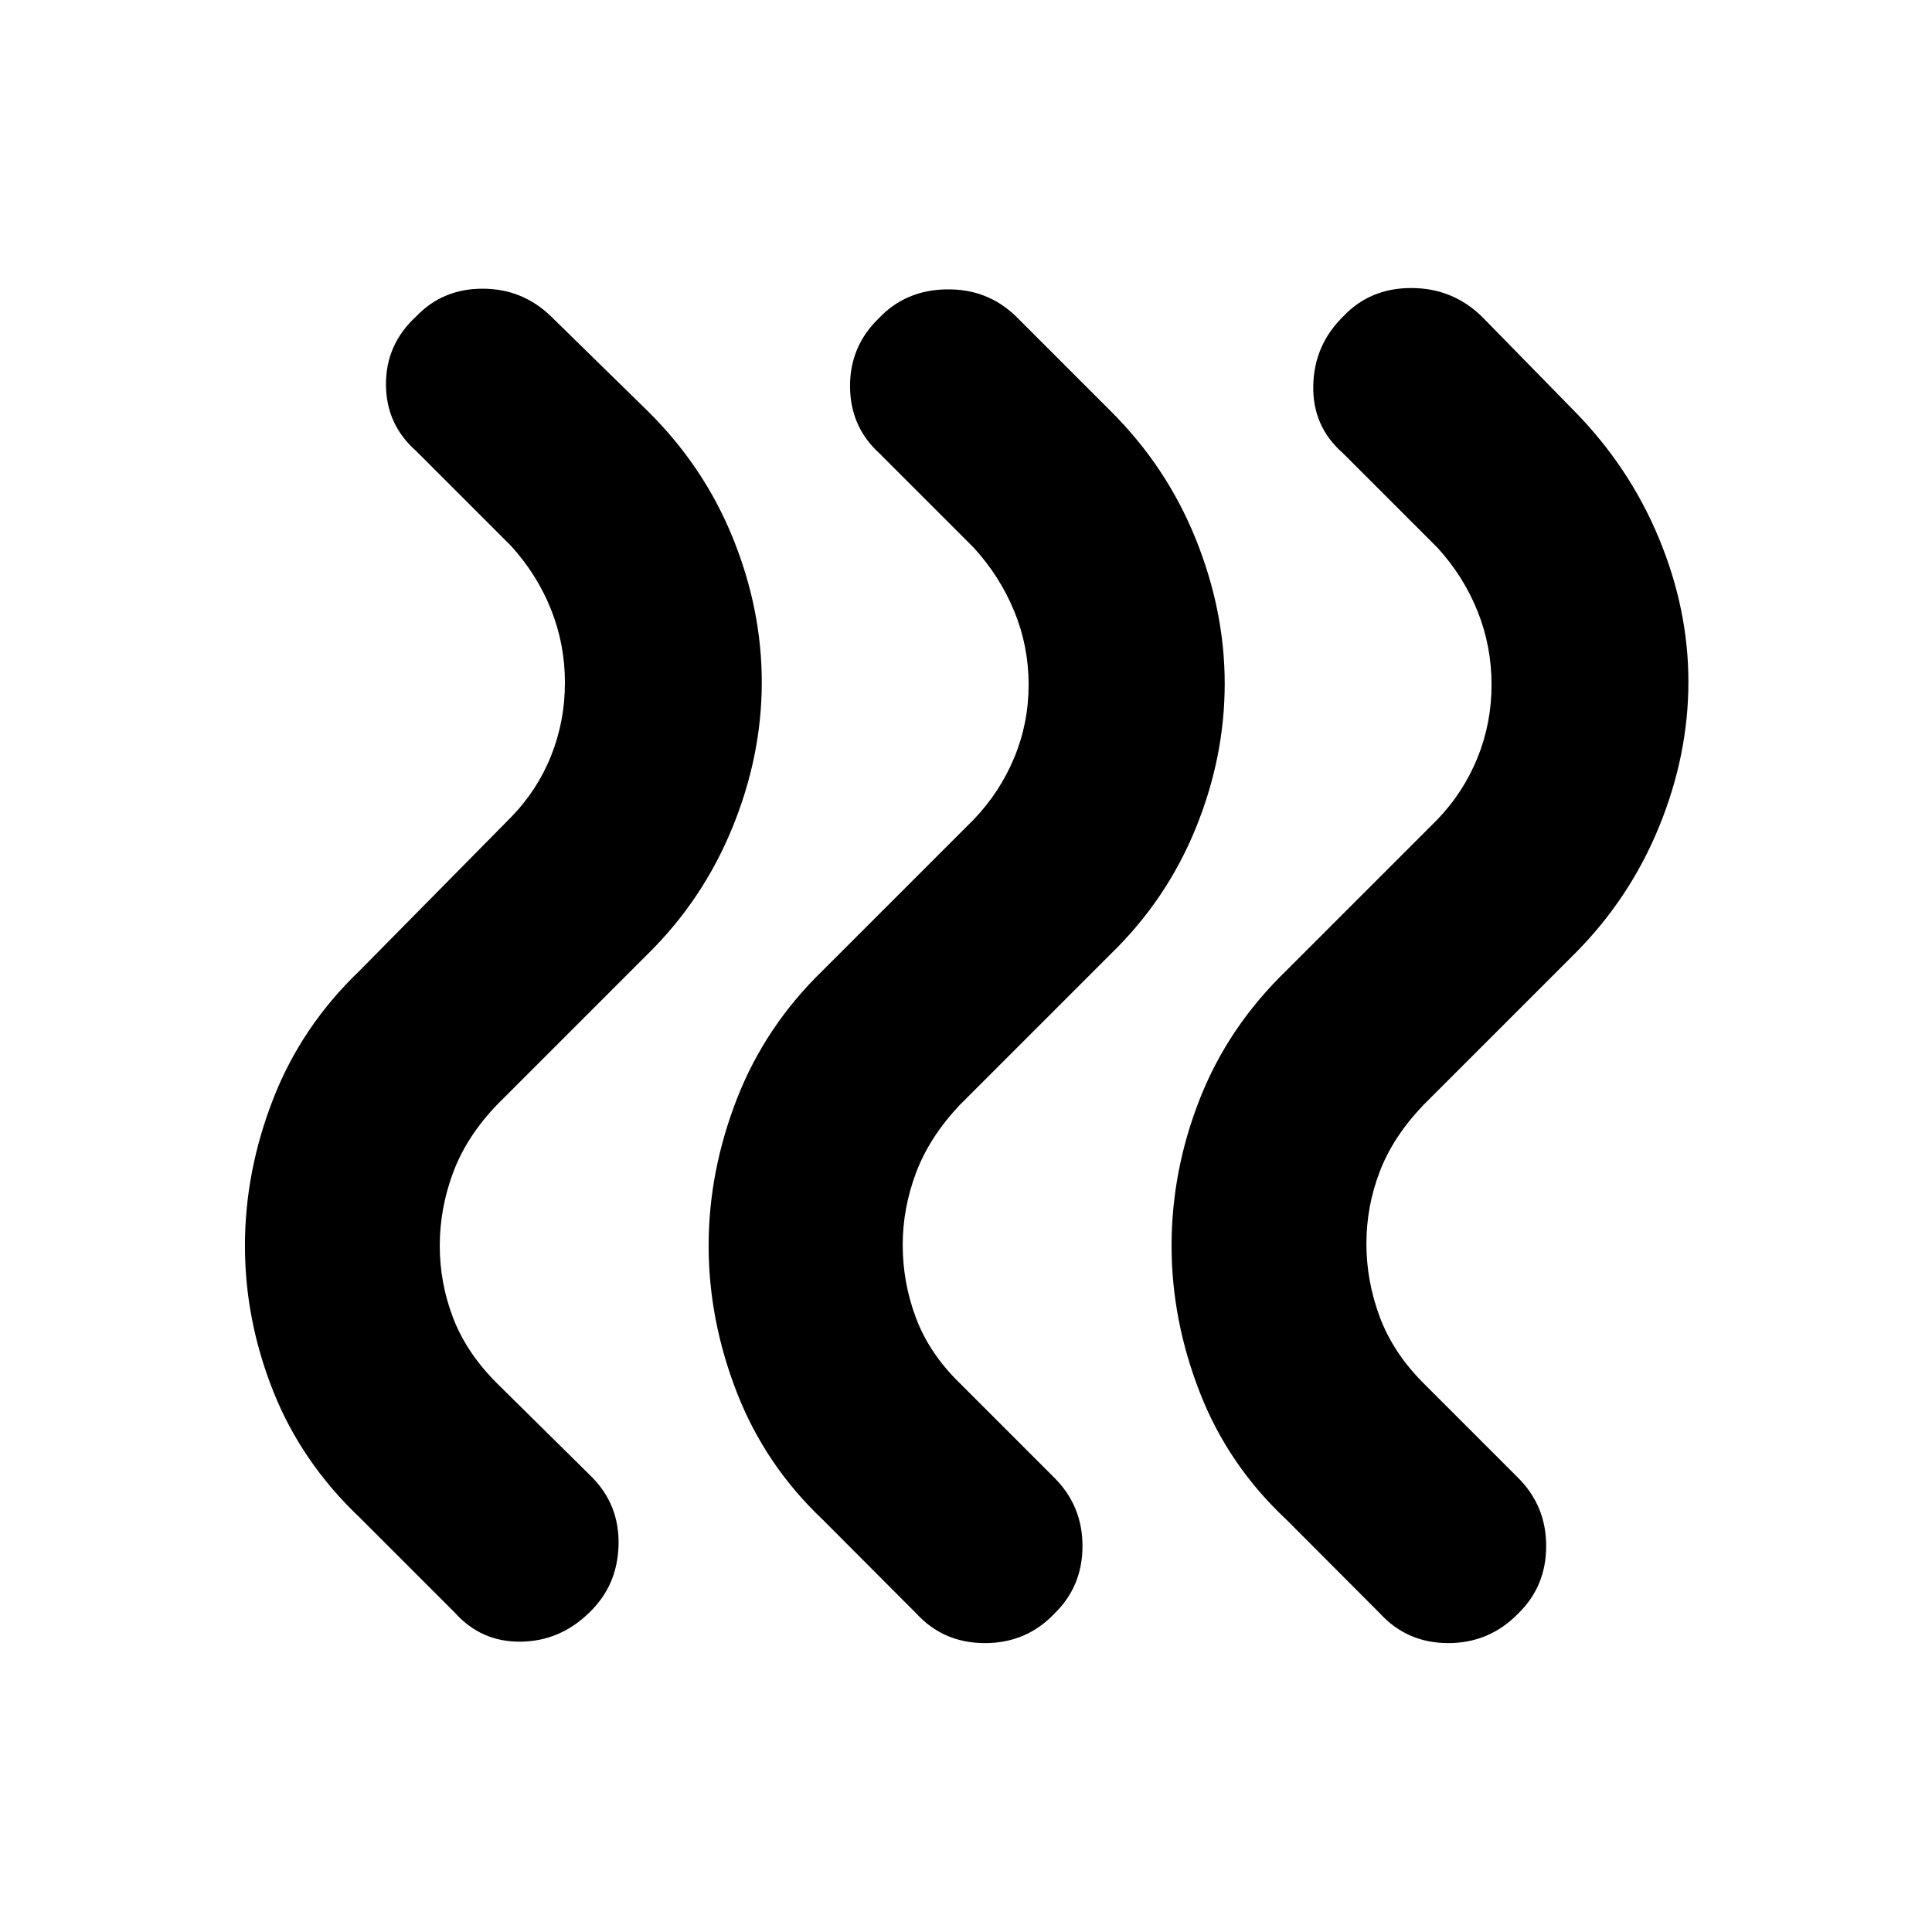 <svg xmlns="http://www.w3.org/2000/svg" height="40" viewBox="0 -960 960 960" width="40"><path d="M639.262-204.855q-28.949-27.047-43.032-63.125-14.084-36.078-14.084-73.02 0-37.319 14.066-73.043 14.065-35.725 43.05-63.769l75-75q12.971-13.536 19.928-30.726 6.956-17.19 6.956-36.282 0-19.093-6.956-36.463-6.957-17.369-19.928-31.572l-47-47q-15.116-13.241-14.71-33.512.406-20.271 14.934-34.445 13.297-14.072 33.739-14.072 20.443 0 34.994 14.072l46 47q27.376 27.856 42.058 63.196 14.681 35.341 14.681 71.39 0 36.528-14.681 72.285-14.682 35.757-42.058 63.086l-75 75q-14.994 15.677-21.628 32.997-6.633 17.319-6.633 35.858 0 18.571 6.633 36.361 6.634 17.791 21.628 32.827l47 47q14.072 13.993 14.072 34.004 0 20.011-13.862 33.518-14.34 14.739-34.782 14.739-20.443 0-33.95-14.739l-46.435-46.565Zm-230.407 0q-28.609-27.064-42.674-63.134-14.065-36.069-14.065-73.011 0-36.942 14.065-73.011 14.065-36.07 42.674-63.801l75-75q12.971-13.536 20.116-30.726 7.145-17.19 7.145-36.282 0-19.093-7.145-36.463-7.145-17.369-20.116-31.572l-47-47q-14.406-13.174-14.478-33.189-.073-20.015 14.478-33.978 13.174-13.862 33.478-14.195 20.305-.334 34.479 13.405l47 47q27.753 27.561 42.246 63.382 14.493 35.821 14.493 72.097 0 36.652-14.493 72.109-14.493 35.457-42.246 62.369l-75 75q-14.994 15.921-21.628 33.581-6.633 17.66-6.633 35.836 0 18.844 6.633 36.42 6.634 17.577 21.628 32.206l47 47q14.072 13.993 14.072 34.004 0 20.011-13.862 33.518-13.963 14.739-34.594 14.739T455.29-158.29l-46.435-46.565Zm-230.03-1q-28.986-27.459-43.051-62.831-14.065-35.372-14.065-72.314 0-36.942 14.065-73.011 14.065-36.07 43.051-63.801l75-76q13.203-13.536 20.043-30.726 6.841-17.19 6.841-36.282 0-19.093-6.957-36.463-6.956-17.369-19.927-31.572l-47-47q-14.971-13.174-15.044-33.112-.072-19.937 15.044-33.845 13.174-13.739 32.956-13.739 19.783 0 34 13.739l48 47q27.942 27.561 42.341 63.049Q378.52-657.275 378.52-621q0 36.652-14.681 72.443-14.681 35.79-42.058 62.702l-75 75q-14.993 15.703-21.627 33.494-6.634 17.79-6.634 36.361 0 18.539 6.634 35.858 6.634 17.32 21.627 32.33l47 46.435q14.073 13.992 13.573 34.098-.5 20.105-14.573 33.598-14.55 14.232-34.166 14.42-19.616.188-32.79-14.594l-47-47Z"/></svg>